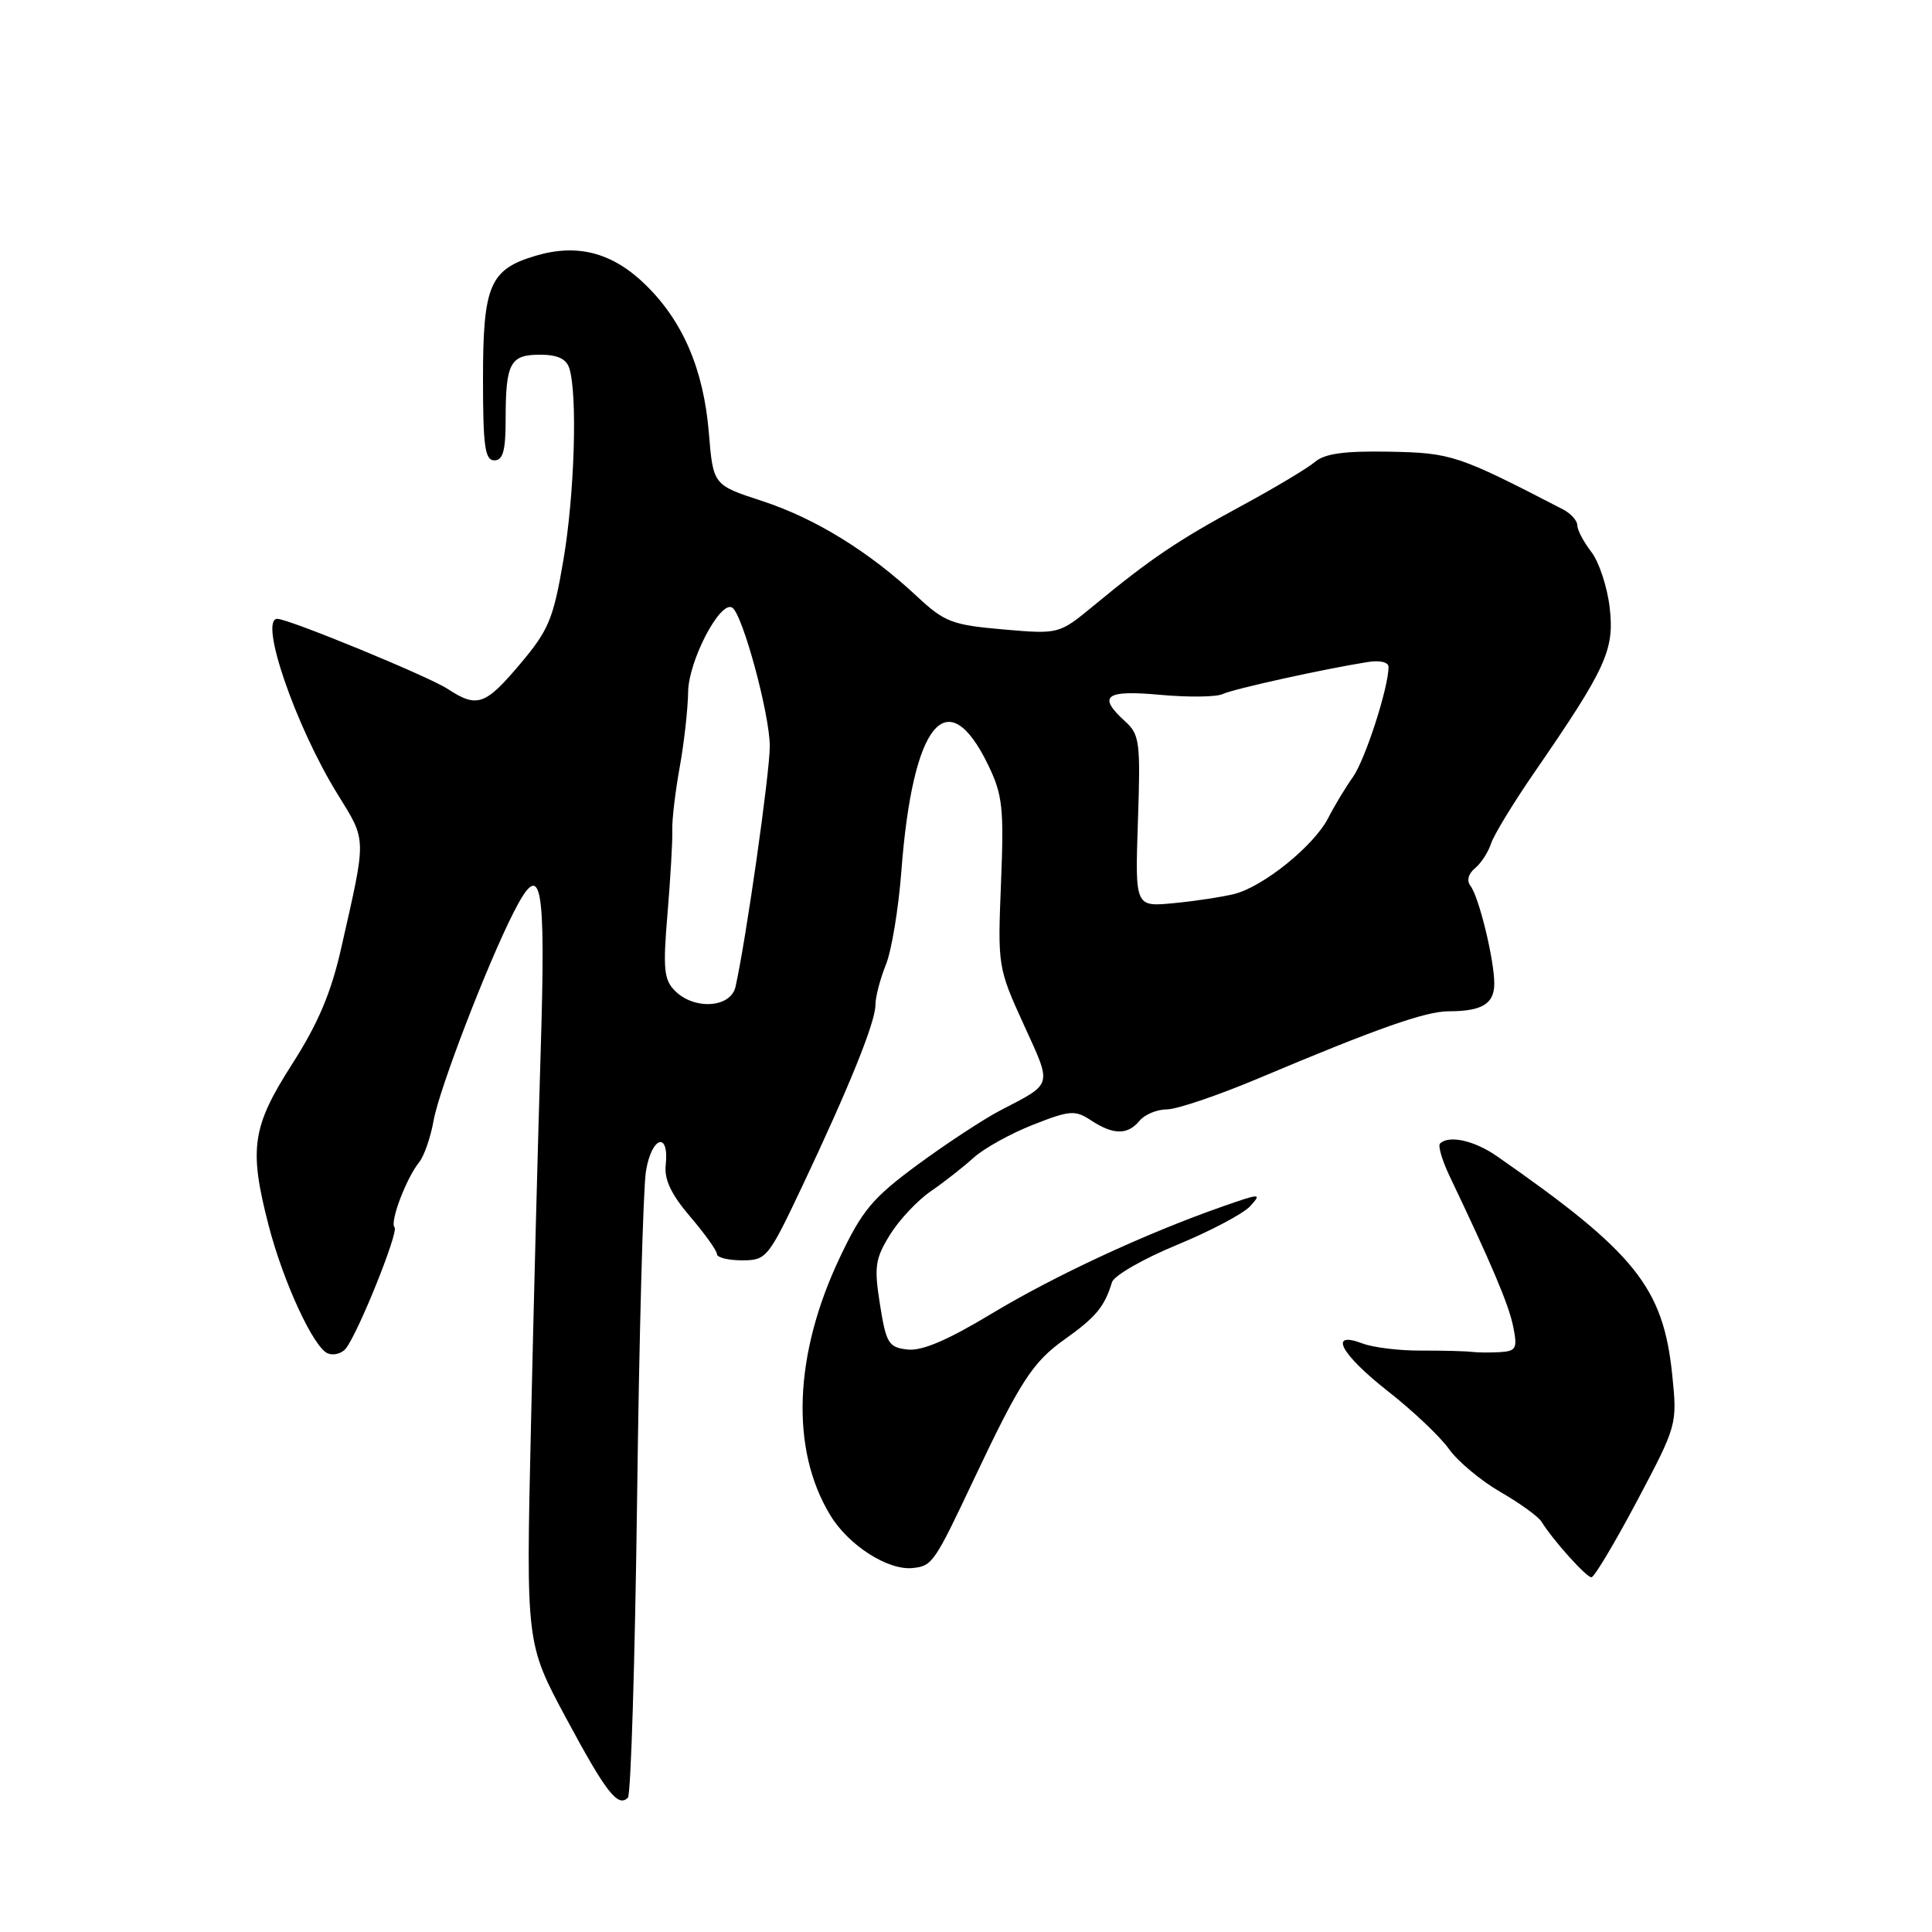 <?xml version="1.0" encoding="UTF-8" standalone="no"?>
<!DOCTYPE svg PUBLIC "-//W3C//DTD SVG 1.1//EN" "http://www.w3.org/Graphics/SVG/1.1/DTD/svg11.dtd" >
<svg xmlns="http://www.w3.org/2000/svg" xmlns:xlink="http://www.w3.org/1999/xlink" version="1.1" viewBox="0 0 256 256">
 <g >
 <path fill="currentColor"
d=" M 84.42 198.49 C 84.69 177.05 85.22 157.57 85.59 155.21 C 86.33 150.58 88.70 149.84 88.21 154.39 C 88.00 156.29 88.95 158.29 91.46 161.22 C 93.41 163.50 95.00 165.73 95.00 166.18 C 95.00 166.63 96.50 167.00 98.33 167.00 C 101.55 167.00 101.79 166.71 106.27 157.25 C 112.55 143.97 116.00 135.44 116.00 133.15 C 116.00 132.10 116.62 129.73 117.37 127.87 C 118.13 126.02 119.05 120.45 119.43 115.50 C 120.92 95.75 125.50 90.14 130.95 101.39 C 132.85 105.33 133.04 107.06 132.64 116.99 C 132.19 128.03 132.23 128.25 135.64 135.74 C 139.43 144.06 139.60 143.46 132.50 147.16 C 130.30 148.31 125.40 151.53 121.60 154.32 C 115.62 158.73 114.25 160.36 111.28 166.63 C 105.18 179.48 104.71 192.06 110.02 200.78 C 112.45 204.79 117.69 208.13 120.97 207.77 C 123.54 207.49 123.81 207.10 129.05 196.00 C 135.16 183.08 136.85 180.46 141.05 177.49 C 145.20 174.54 146.36 173.15 147.34 169.91 C 147.60 169.03 151.46 166.81 155.92 164.97 C 160.38 163.13 164.77 160.81 165.67 159.81 C 167.23 158.09 167.03 158.10 161.90 159.90 C 151.74 163.46 139.67 169.07 131.34 174.10 C 125.55 177.59 122.16 179.04 120.25 178.82 C 117.74 178.53 117.42 178.01 116.60 172.85 C 115.81 167.85 115.96 166.80 117.92 163.62 C 119.14 161.65 121.57 159.06 123.32 157.86 C 125.07 156.66 127.62 154.66 129.00 153.41 C 130.38 152.16 133.92 150.20 136.87 149.04 C 141.78 147.11 142.45 147.06 144.59 148.47 C 147.54 150.40 149.42 150.41 151.00 148.50 C 151.68 147.68 153.31 147.00 154.62 147.00 C 155.92 147.00 161.38 145.15 166.75 142.89 C 182.45 136.27 188.90 134.00 191.96 134.00 C 196.38 134.00 198.00 133.01 198.00 130.34 C 198.00 127.17 195.97 118.83 194.84 117.38 C 194.32 116.70 194.55 115.79 195.45 115.04 C 196.26 114.37 197.21 112.90 197.57 111.78 C 197.93 110.66 200.53 106.38 203.36 102.28 C 212.85 88.50 213.94 86.11 213.29 80.50 C 212.97 77.75 211.87 74.43 210.85 73.12 C 209.83 71.80 209.00 70.22 209.00 69.60 C 209.00 68.98 208.14 68.03 207.09 67.49 C 193.18 60.29 192.33 60.01 184.11 59.85 C 178.16 59.74 175.53 60.10 174.25 61.20 C 173.29 62.02 168.90 64.65 164.50 67.03 C 156.09 71.58 152.44 74.04 144.91 80.26 C 140.32 84.04 140.32 84.04 132.91 83.40 C 126.14 82.81 125.16 82.43 121.50 79.02 C 115.12 73.06 108.00 68.68 101.00 66.39 C 94.50 64.27 94.50 64.27 93.93 57.39 C 93.24 48.97 90.49 42.54 85.50 37.70 C 81.13 33.45 76.49 32.24 70.94 33.90 C 64.89 35.71 64.00 37.81 64.00 50.22 C 64.00 59.14 64.26 61.00 65.50 61.00 C 66.65 61.00 67.00 59.73 67.00 55.58 C 67.00 48.12 67.59 47.00 71.54 47.00 C 73.87 47.00 75.04 47.54 75.44 48.81 C 76.54 52.28 76.13 65.57 74.65 74.23 C 73.32 82.02 72.71 83.49 68.92 87.98 C 64.29 93.47 63.21 93.84 59.31 91.28 C 56.77 89.62 38.27 82.01 36.75 82.00 C 34.27 81.99 39.13 96.16 44.71 105.20 C 48.62 111.54 48.59 110.71 45.22 125.59 C 43.88 131.54 42.16 135.61 38.70 141.01 C 33.39 149.31 32.96 152.21 35.59 162.36 C 37.55 169.93 41.58 178.62 43.45 179.34 C 44.22 179.64 45.29 179.35 45.82 178.69 C 47.45 176.66 52.87 163.20 52.28 162.62 C 51.62 161.96 53.83 156.12 55.54 154.00 C 56.20 153.18 57.06 150.70 57.45 148.50 C 58.18 144.35 64.58 127.71 68.08 120.85 C 71.76 113.63 72.34 116.63 71.64 139.40 C 71.28 151.00 70.70 173.39 70.35 189.14 C 69.70 217.77 69.70 217.77 75.00 227.64 C 80.32 237.54 81.87 239.53 83.20 238.20 C 83.60 237.80 84.14 219.93 84.42 198.49 Z  M 216.91 198.90 C 222.23 188.84 222.25 188.77 221.58 182.18 C 220.39 170.59 216.69 165.97 198.35 153.20 C 195.36 151.12 191.97 150.37 190.81 151.53 C 190.52 151.82 191.08 153.73 192.05 155.78 C 197.67 167.56 199.91 172.85 200.50 175.75 C 201.09 178.65 200.91 179.02 198.83 179.16 C 197.55 179.24 195.82 179.23 195.00 179.13 C 194.18 179.03 191.16 178.95 188.30 178.96 C 185.44 178.98 181.95 178.55 180.55 178.02 C 175.95 176.27 177.63 179.42 183.95 184.38 C 187.23 186.95 190.86 190.39 192.02 192.03 C 193.18 193.66 196.24 196.21 198.82 197.70 C 201.39 199.18 203.85 200.96 204.27 201.65 C 205.77 204.08 210.19 209.00 210.87 209.00 C 211.25 209.00 213.96 204.45 216.91 198.90 Z  M 89.44 131.29 C 87.97 129.83 87.83 128.38 88.45 121.04 C 88.84 116.35 89.13 111.39 89.08 110.04 C 89.03 108.69 89.47 104.93 90.06 101.68 C 90.65 98.43 91.15 93.94 91.18 91.68 C 91.24 87.55 95.43 79.53 97.02 80.51 C 98.40 81.36 102.00 94.66 102.00 98.88 C 102.00 102.45 98.86 124.51 97.46 130.75 C 96.84 133.54 92.01 133.87 89.44 131.29 Z  M 150.78 108.81 C 151.14 98.32 151.01 97.32 149.08 95.58 C 145.37 92.21 146.45 91.40 153.75 92.07 C 157.46 92.41 161.18 92.36 162.00 91.97 C 163.43 91.29 175.41 88.64 181.25 87.72 C 182.87 87.46 184.00 87.74 183.99 88.39 C 183.96 91.20 180.89 100.67 179.27 102.96 C 178.28 104.35 176.81 106.79 176.00 108.38 C 174.11 112.08 167.36 117.52 163.50 118.47 C 161.85 118.87 158.23 119.42 155.45 119.68 C 150.40 120.16 150.40 120.16 150.78 108.81 Z "/>
</g>
</svg>